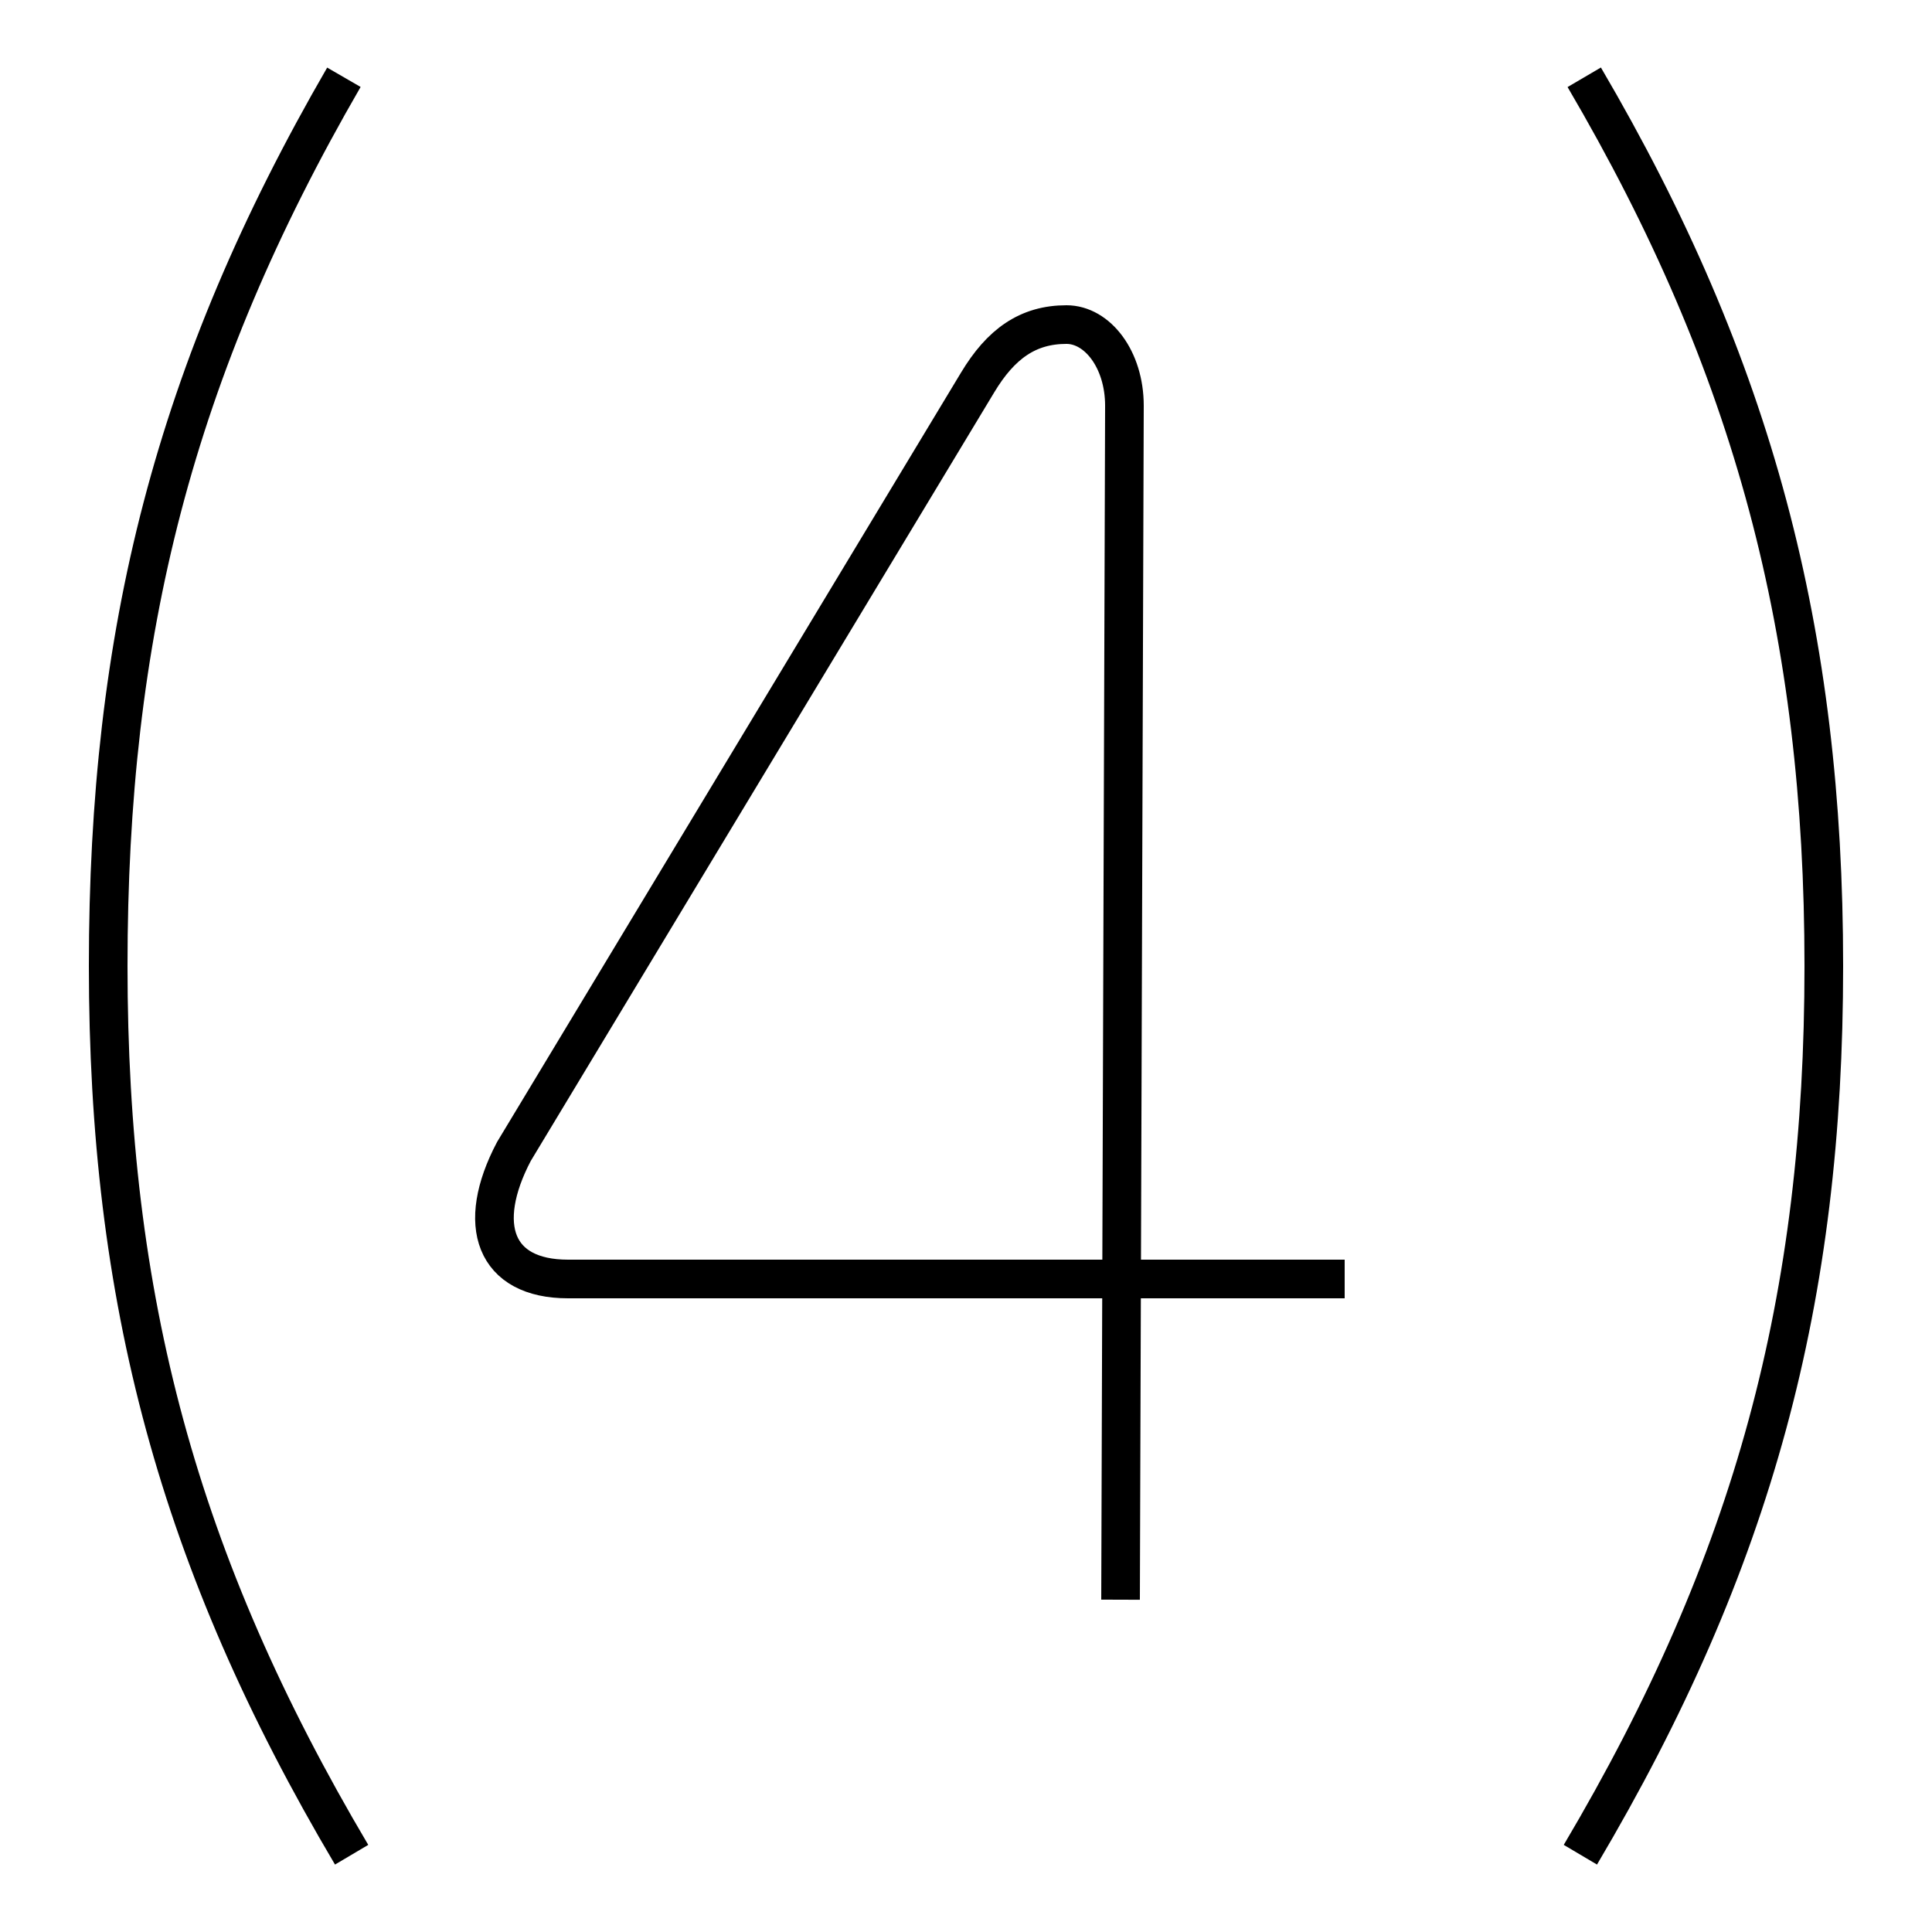 <?xml version='1.0' encoding='utf8'?>
<svg viewBox="0.0 -44.0 50.0 50.0" version="1.1" xmlns="http://www.w3.org/2000/svg">
<rect x="0.0" y="-44.0" width="50.0" height="50.0" fill="#808080" stroke="none"/>
<rect x="-1000" y="-1000" width="2000" height="2000" stroke="white" fill="white"/>
<g style="fill:none; stroke:#000000;  stroke-width:1">
<path d="M 29.0 2.6 L 29.1 33.5 C 29.1 34.7 28.4 35.6 27.6 35.6 C 26.6 35.6 25.9 35.1 25.3 34.1 L 13.3 14.2 C 12.3 12.3 12.8 10.9 14.7 10.9 L 34.8 10.9 M 8.9 42.0 C 4.5 34.4 2.8 27.6 2.8 19.0 C 2.8 10.4 4.6 3.6 9.1 -4.0 M 41.0 42.0 C 45.4 34.5 47.2 27.6 47.2 19.0 C 47.2 10.4 45.4 3.6 40.9 -4.0 " transform="scale(1, -1)" />
</g>
</svg>